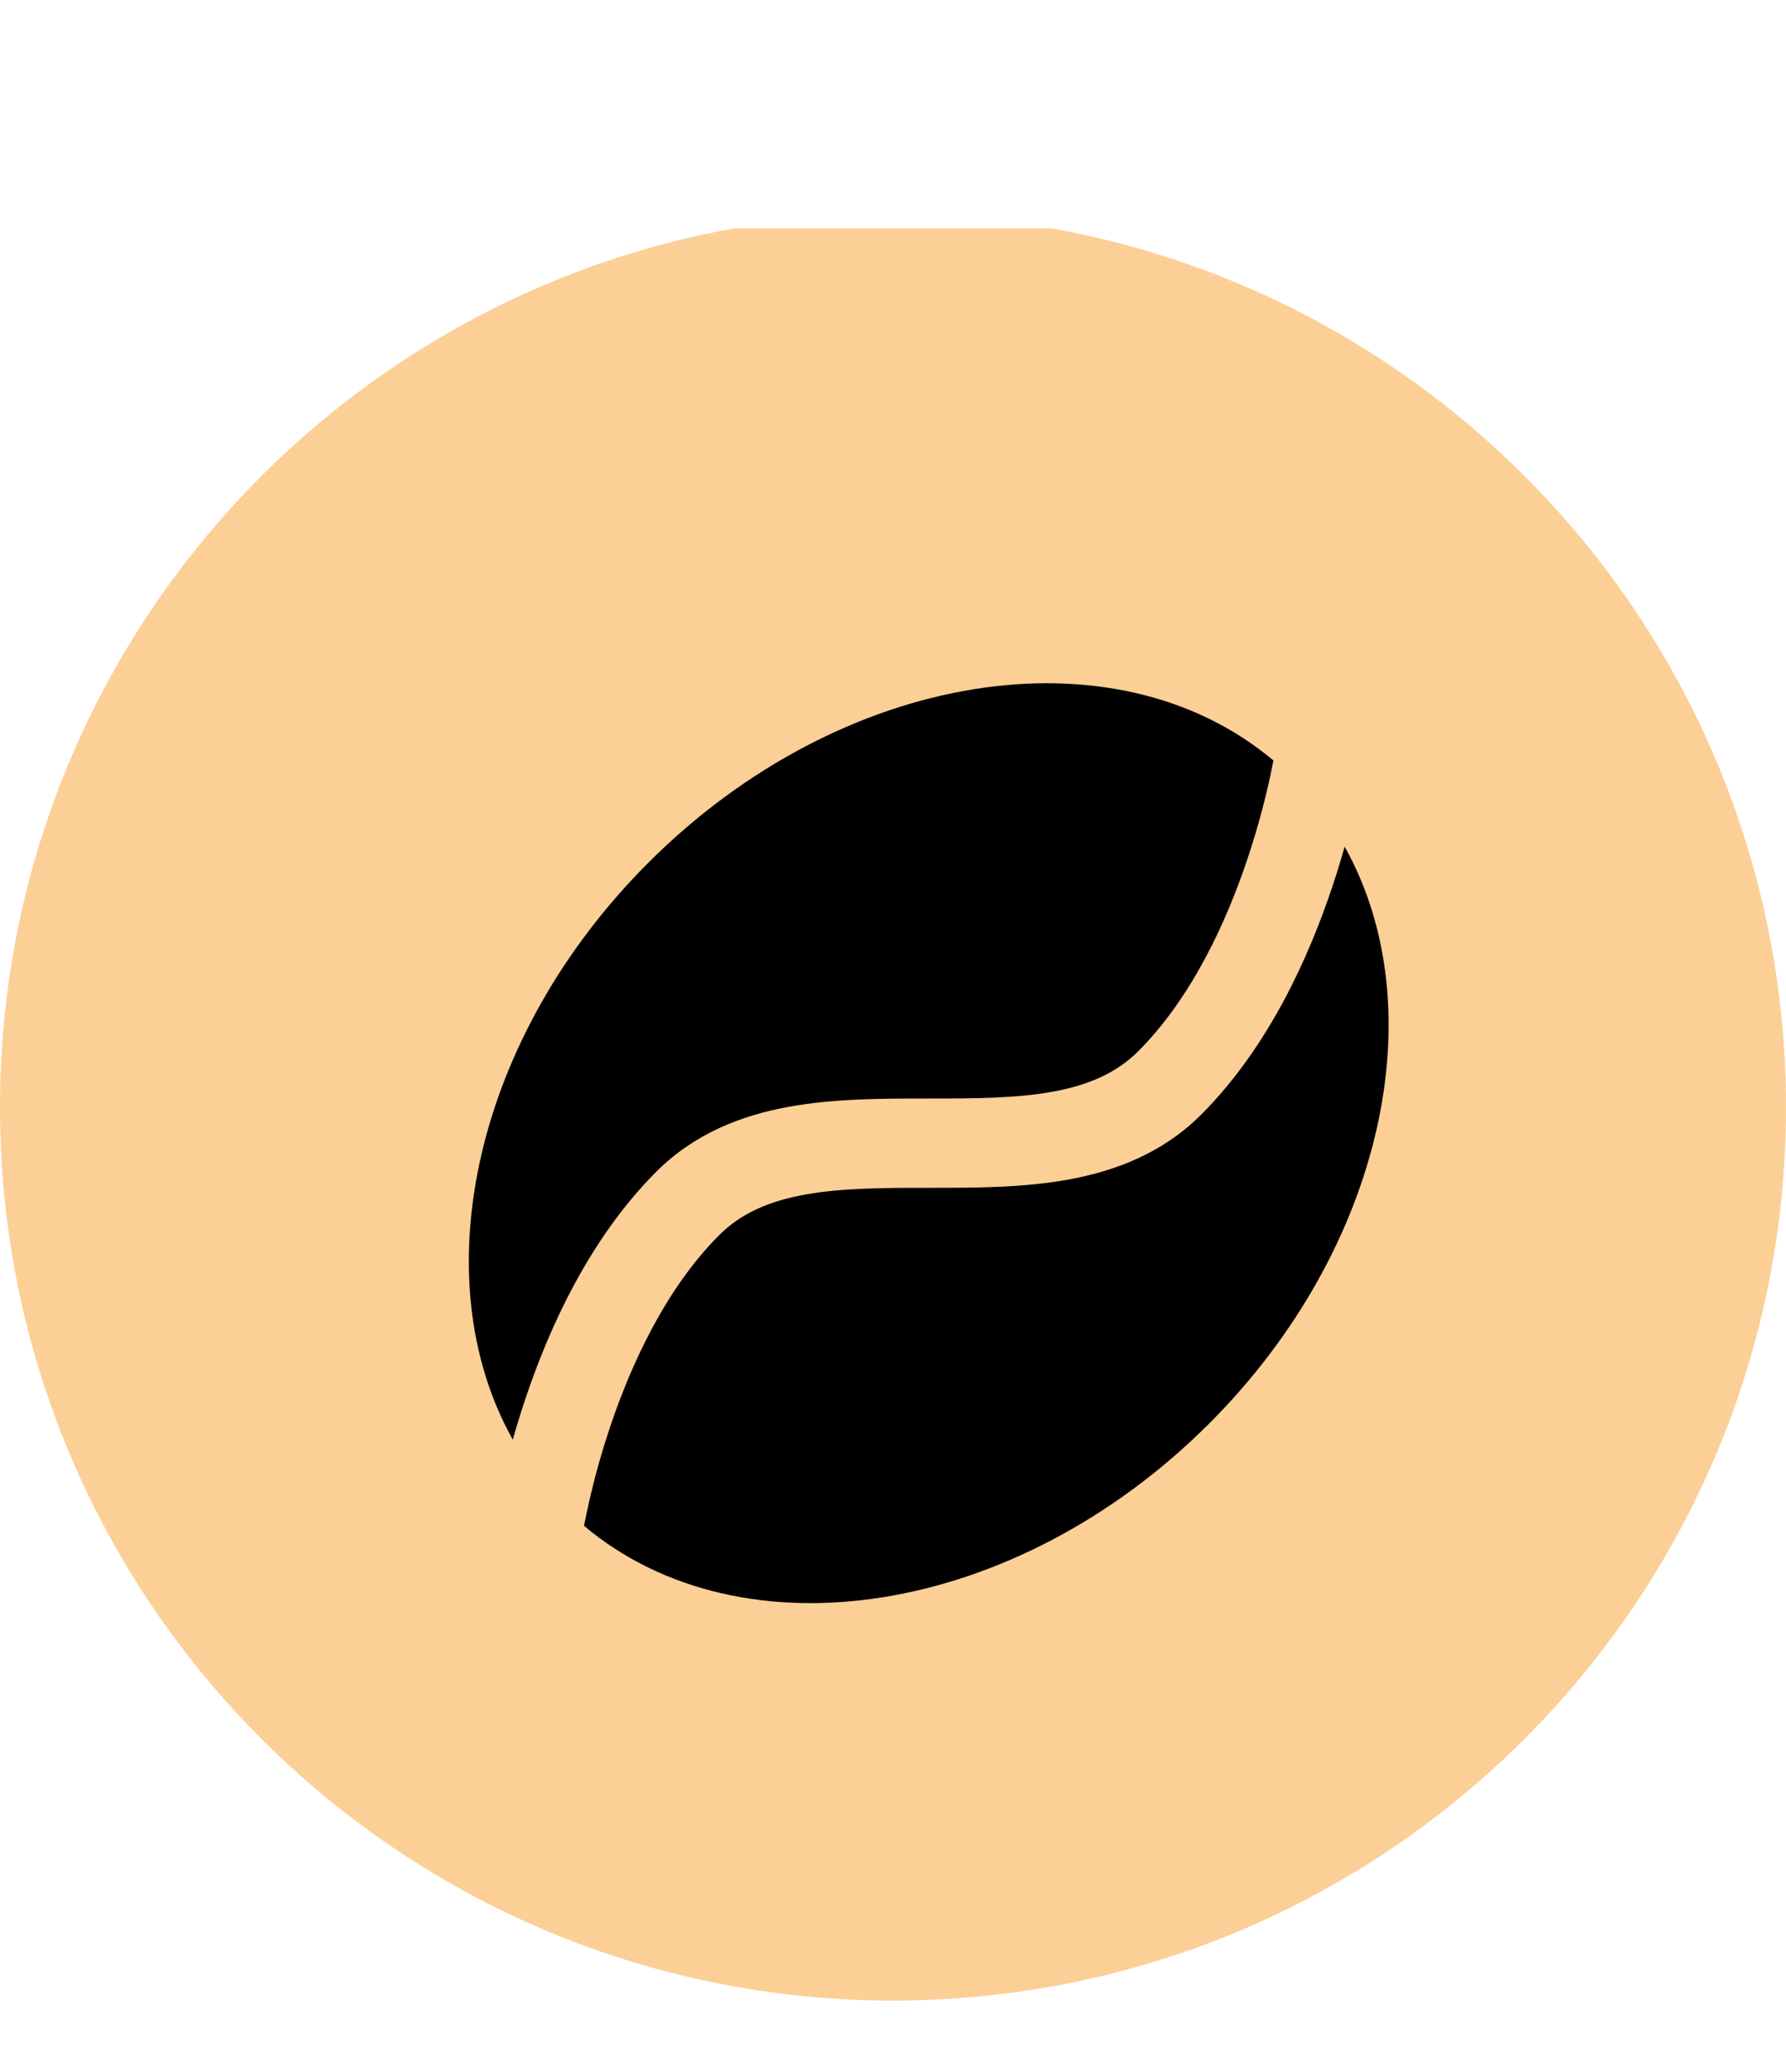 <svg width="25" height="29" viewBox="0 0 25 29" fill="none" xmlns="http://www.w3.org/2000/svg">
<g clip-path="url(#clip0_59_1250)">
<g clip-path="url(#clip1_59_1250)">
<g clip-path="url(#clip2_59_1250)">
<path d="M12.5 28C19.404 28 25 22.404 25 15.5C25 8.596 19.404 3 12.5 3C5.596 3 0 8.596 0 15.5C0 22.404 5.596 28 12.5 28Z" fill="#FCCF97"/>
<g clip-path="url(#clip3_59_1250)">
<path fill-rule="evenodd" clip-rule="evenodd" d="M8.175 21.356C10.396 23.223 14.223 22.626 16.925 19.925C19.37 17.48 20.09 14.114 18.822 11.85C18.773 12.023 18.717 12.208 18.652 12.403C18.324 13.389 17.758 14.655 16.815 15.599C16.275 16.139 15.615 16.389 14.956 16.509C14.321 16.625 13.641 16.625 13.028 16.625H13C12.355 16.625 11.781 16.627 11.267 16.72C10.766 16.811 10.372 16.982 10.069 17.285C9.326 18.028 8.837 19.081 8.533 19.992C8.384 20.439 8.265 20.894 8.175 21.356ZM7.178 20.15C5.91 17.886 6.63 14.52 9.075 12.075C11.777 9.373 15.604 8.778 17.825 10.644L17.778 10.874C17.716 11.16 17.616 11.559 17.466 12.008C17.163 12.918 16.674 13.972 15.931 14.715C15.628 15.018 15.234 15.189 14.733 15.28C14.219 15.373 13.645 15.375 13 15.375H12.972C12.359 15.375 11.679 15.375 11.044 15.49C10.385 15.61 9.725 15.861 9.185 16.401C8.242 17.345 7.676 18.611 7.348 19.597C7.283 19.792 7.227 19.976 7.178 20.15Z" fill="black"/>
</g>
</g>
</g>
</g>
<defs>
<clipPath id="clip0_59_1250">
<rect width="25" height="28.19" fill="white"/>
</clipPath>
<clipPath id="clip1_59_1250">
<rect width="25" height="28.19" fill="white"/>
</clipPath>
<clipPath id="clip2_59_1250">
<rect width="25" height="25" fill="white" transform="translate(0 3.195)"/>
</clipPath>
<clipPath id="clip3_59_1250">
<rect width="14" height="14" fill="white" transform="translate(6 9)"/>
</clipPath>
</defs>
</svg>
